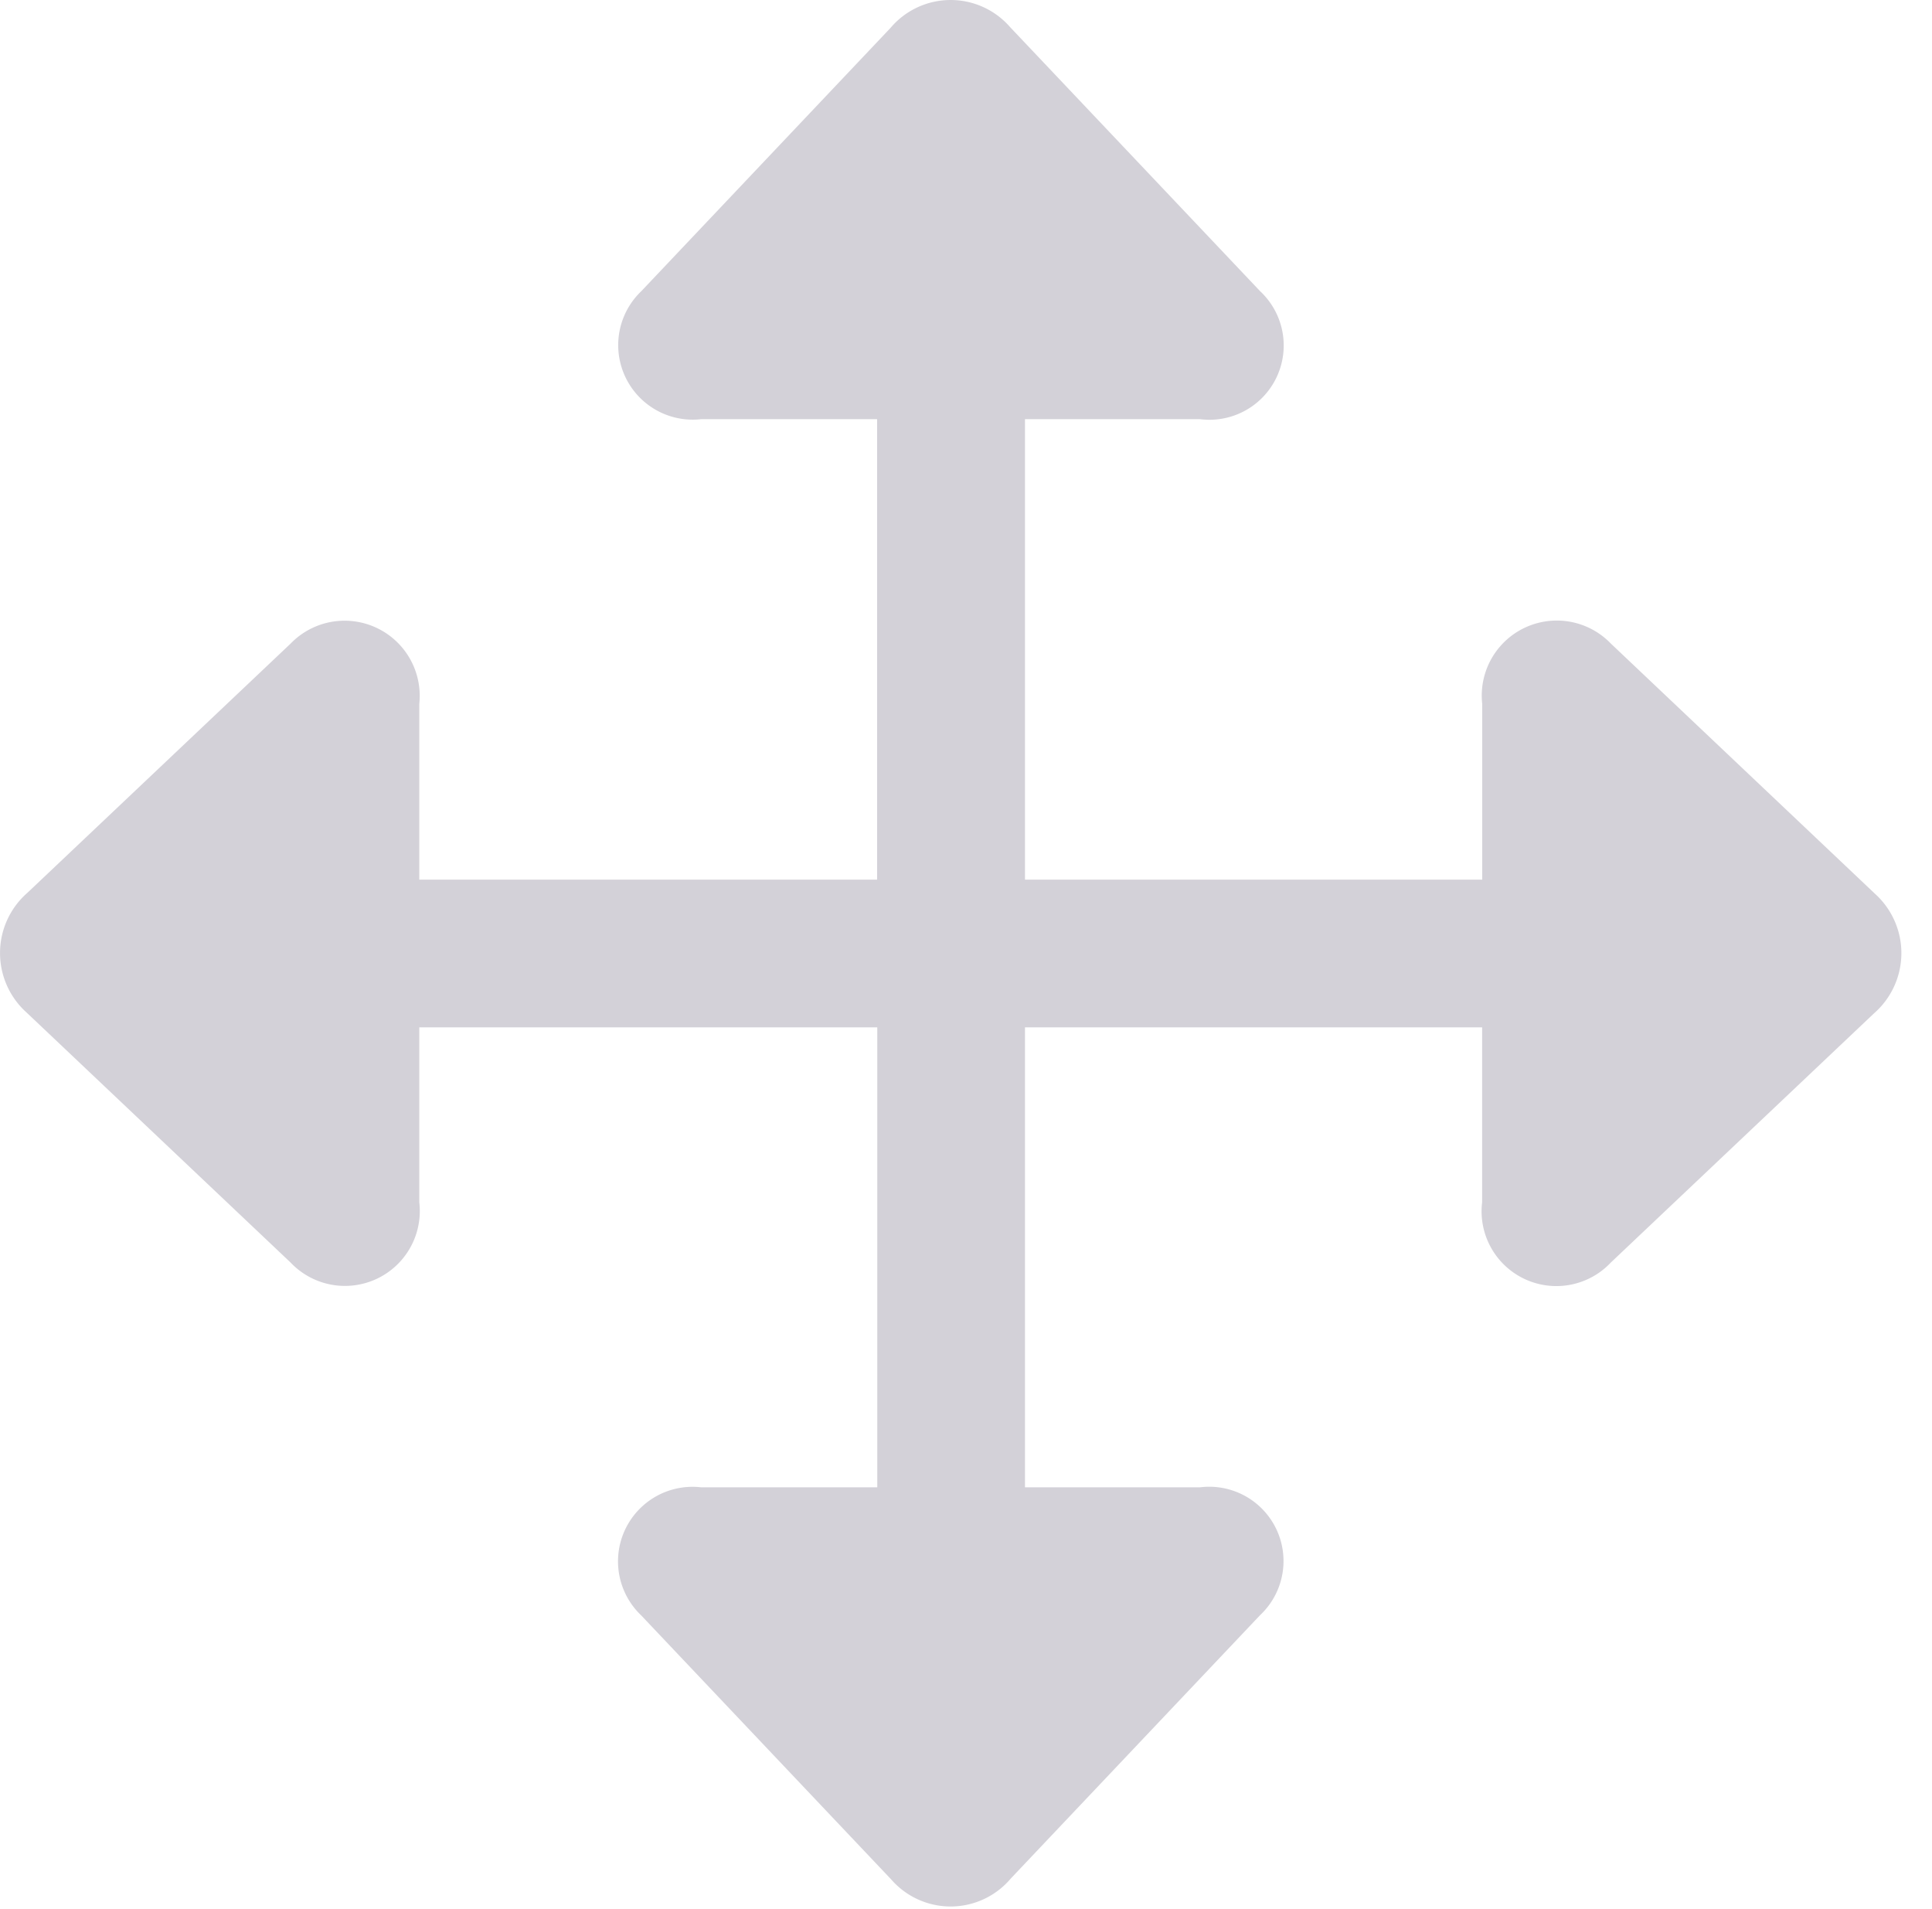 <svg id="arrow.up.and.down.and.arrow.left.and.right" xmlns="http://www.w3.org/2000/svg" width="22.864" height="22.586" viewBox="0 0 22.864 22.586">
  <rect id="사각형_24083" data-name="사각형 24083" width="22.864" height="22.586" fill="#d3d1d8" opacity="0"/>
  <path id="패스_7797" data-name="패스 7797" d="M.314,11.981,3.439,14.94a.886.886,0,0,0,1.523-.713v-2.07h5.42V17.6H8.3a.882.882,0,0,0-.713,1.514l2.959,3.125a.932.932,0,0,0,1.416-.01l2.949-3.115A.879.879,0,0,0,14.2,17.6H12.13V12.157h5.41v2.07a.885.885,0,0,0,1.523.713l3.115-2.949a.946.946,0,0,0,.01-1.416L19.064,7.616a.888.888,0,0,0-1.523.713v2.08H12.13V4.96H14.2a.879.879,0,0,0,.713-1.514L11.954.321a.932.932,0,0,0-1.416.01L7.589,3.446A.882.882,0,0,0,8.3,4.96h2.08v5.449H4.962V8.329a.889.889,0,0,0-1.523-.713L.324,10.565A.946.946,0,0,0,.314,11.981Z" fill="#d3d1d8"/>
</svg>
